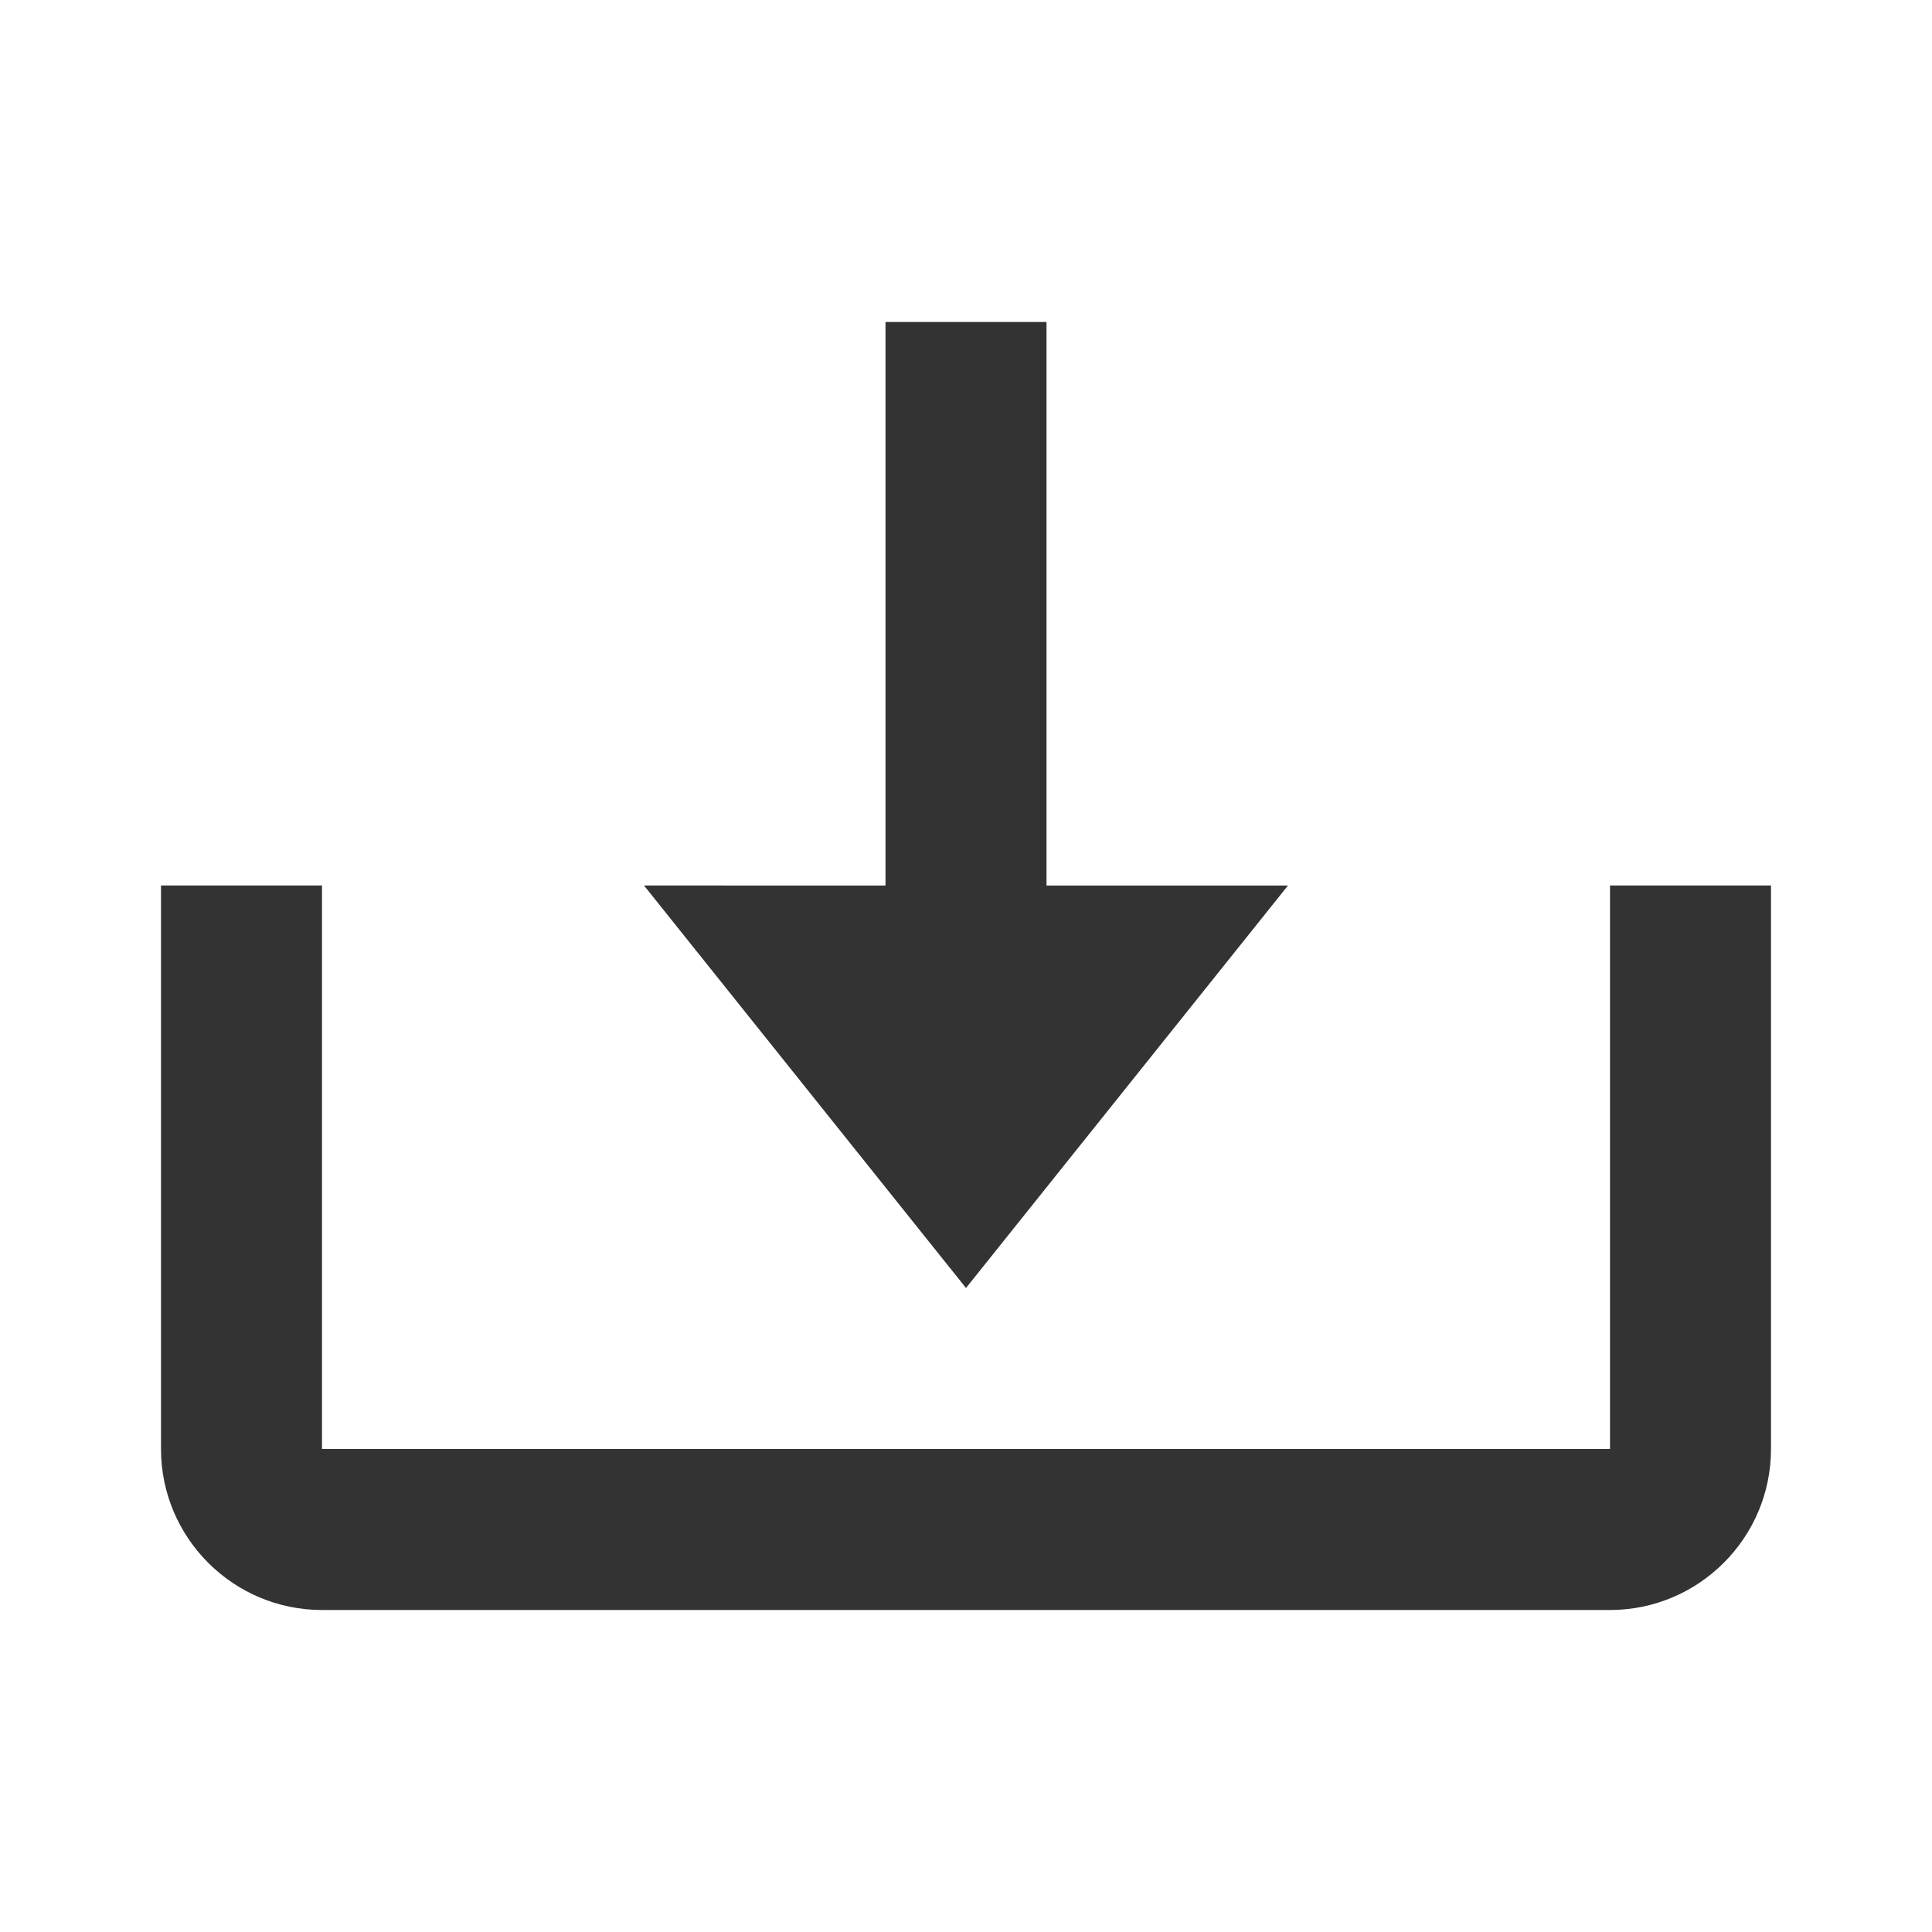 <svg xmlns="http://www.w3.org/2000/svg" width="24" height="24" viewBox="0 0 24 24" fill="#333333"><path d="m12 16 4-5h-3V4h-2v7H8z"/><path d="M20 18H4v-7H2v7c0 1.103.897 2 2 2h16c1.103 0 2-.897 2-2v-7h-2v7z"/></svg>